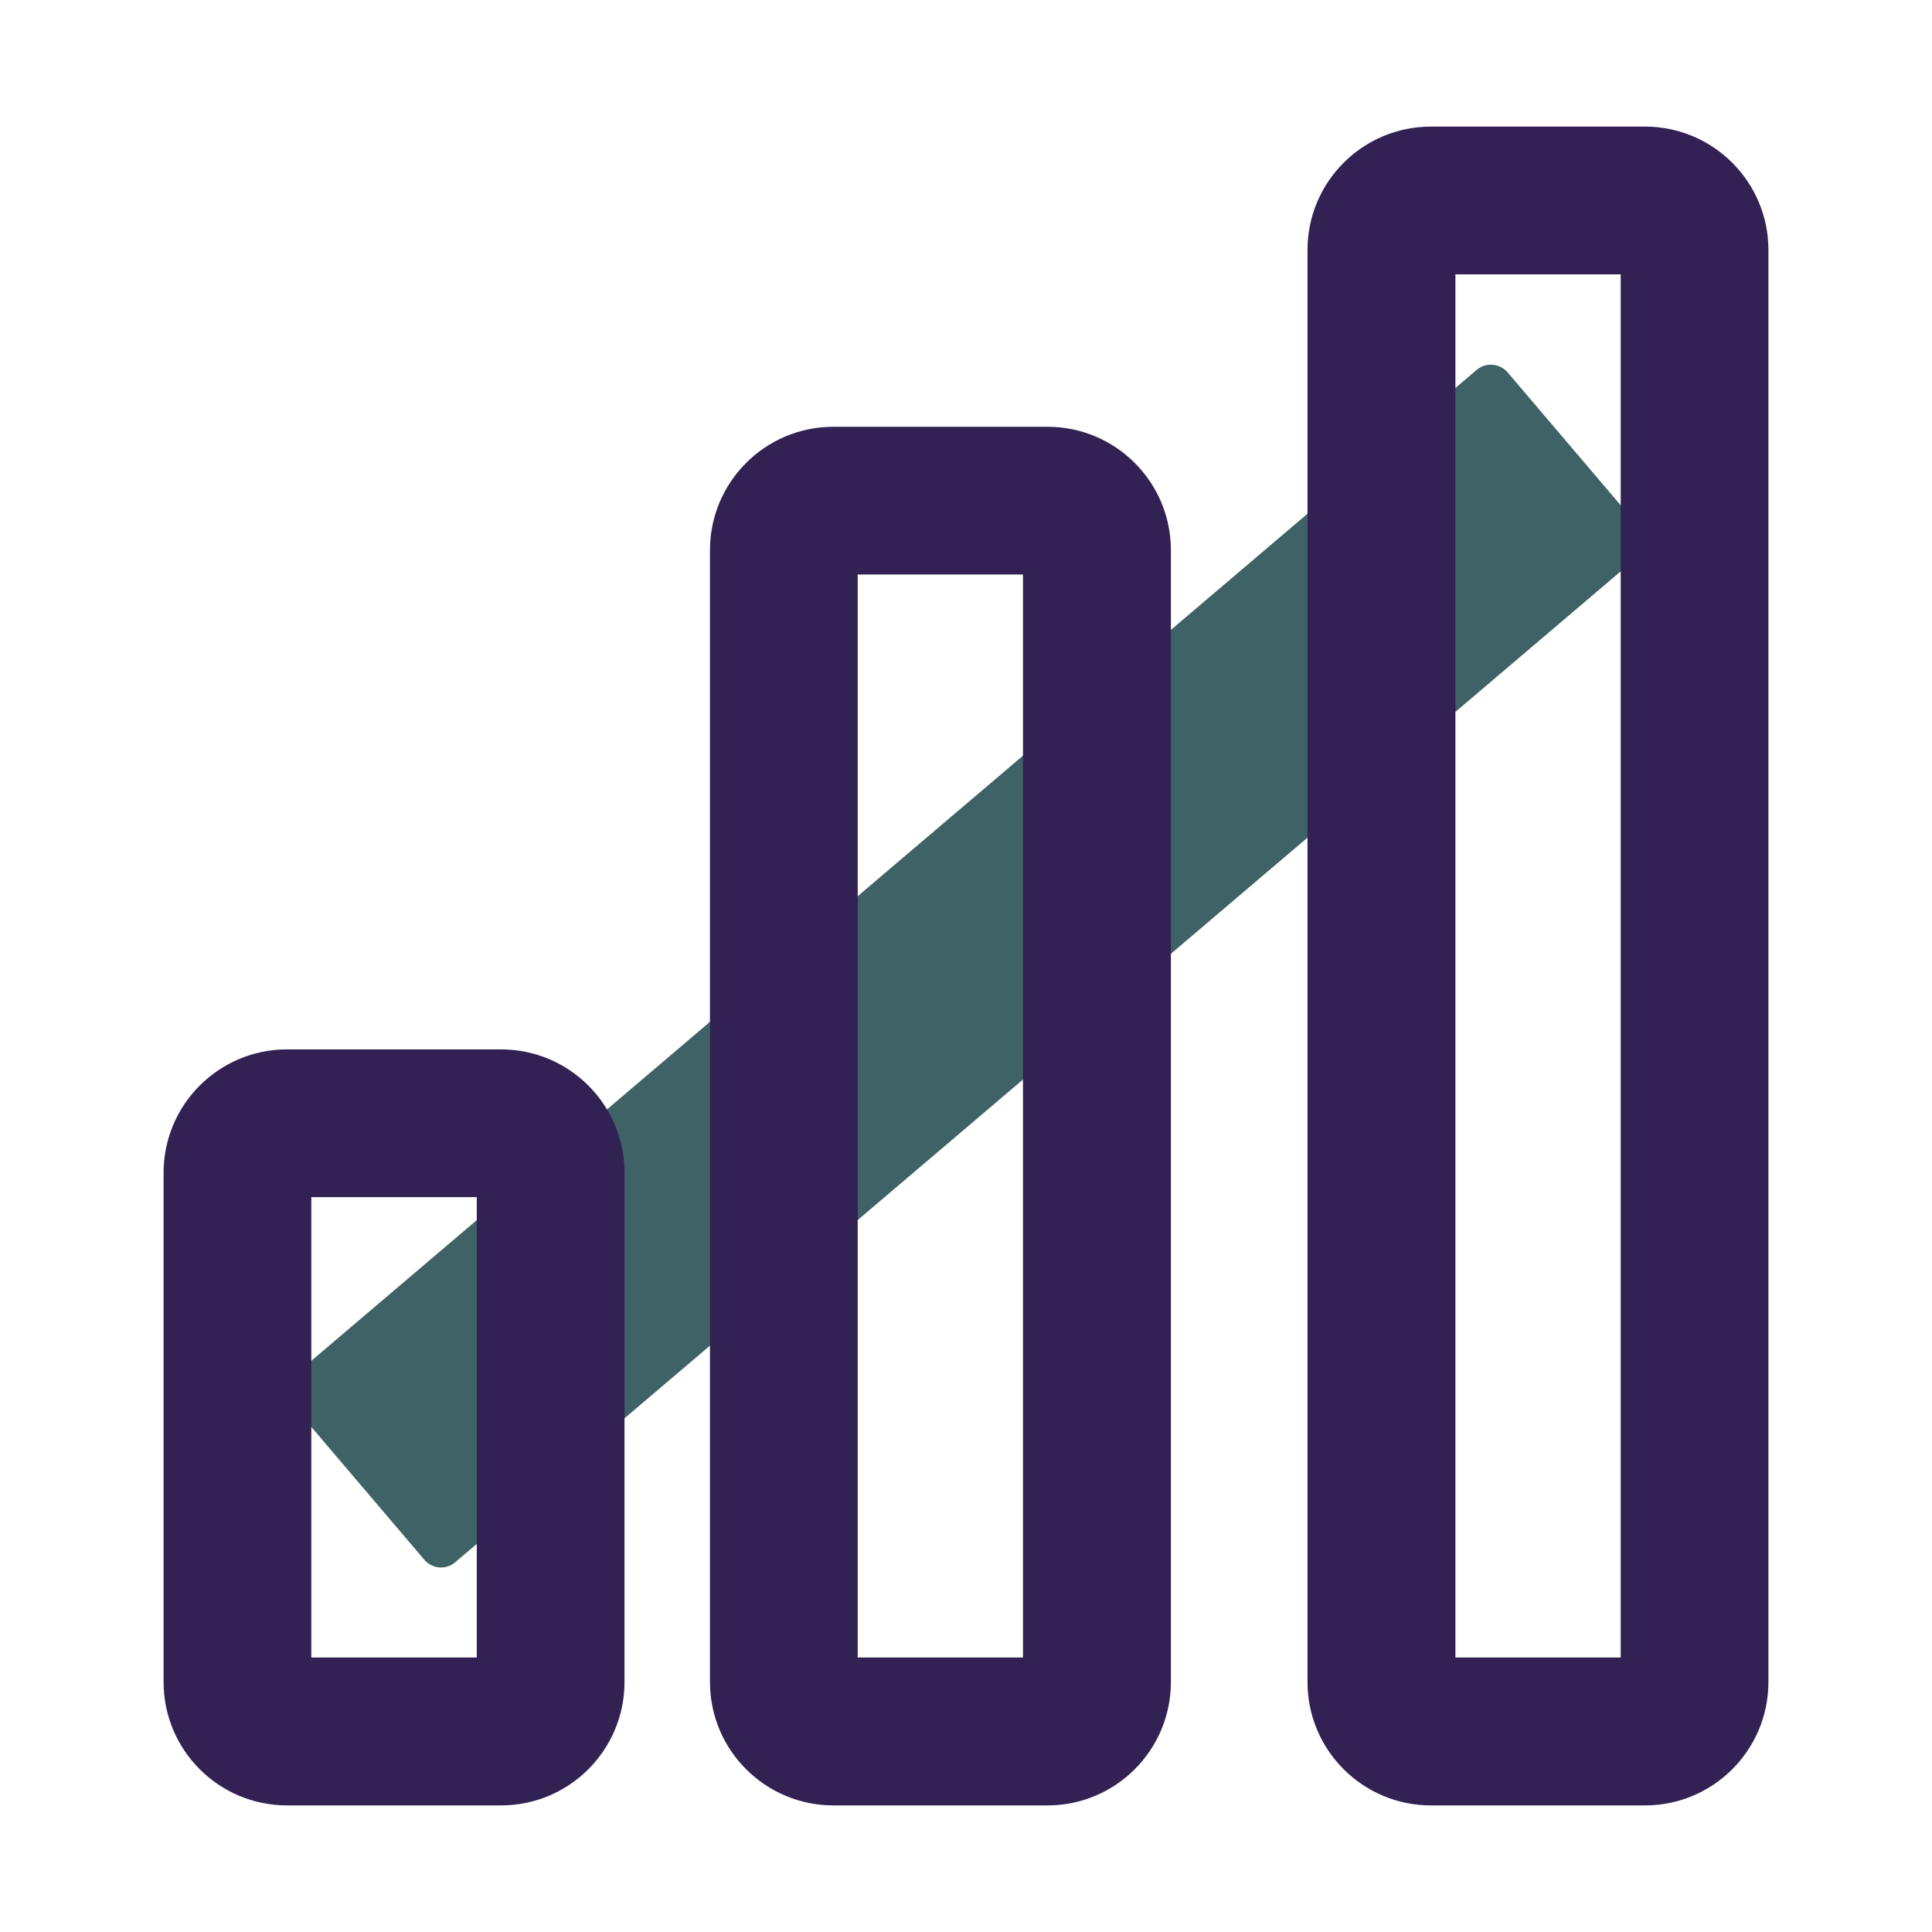 <?xml version="1.0" standalone="no"?><!DOCTYPE svg PUBLIC "-//W3C//DTD SVG 1.1//EN" "http://www.w3.org/Graphics/SVG/1.1/DTD/svg11.dtd"><svg t="1573116012957" class="icon" viewBox="0 0 1024 1024" version="1.1" xmlns="http://www.w3.org/2000/svg" p-id="1326" data-spm-anchor-id="a313x.7781069.0.i8" xmlns:xlink="http://www.w3.org/1999/xlink" width="200" height="200"><defs><style type="text/css"></style></defs><path d="M224.9 826.7l-69.6-81.8c-4.2-4.9-3.6-12.3 1.3-16.5l626-532.3c4.9-4.2 12.3-3.6 16.5 1.3l69.6 81.8c4.2 4.9 3.6 12.3-1.3 16.5L241.3 828c-4.9 4.2-12.2 3.6-16.4-1.3z" fill="#3F6266" p-id="1327" data-spm-anchor-id="a313x.7781069.0.i6" class=""></path><path d="M859 145.4v733.1h-87.6V145.4H859m12.9-78.3H758.4c-36.1 0-65.4 29.3-65.4 65.4v759c0 36.1 29.3 65.4 65.4 65.4h113.5c36.1 0 65.4-29.3 65.4-65.4v-759c0-36.1-29.3-65.4-65.4-65.4zM252.7 634.5v244H165v-244h87.7m12.9-78.3H152.1c-36.1 0-65.4 29.3-65.4 65.4v269.9c0 36.1 29.3 65.4 65.4 65.4h113.5c36.1 0 65.4-29.3 65.4-65.4V621.6c0-36.1-29.3-65.4-65.4-65.4zM542.2 304.5v574h-87.6v-574h87.6m13-78.3H441.7c-36.1 0-65.4 29.3-65.4 65.4v599.9c0 36.1 29.3 65.4 65.4 65.4h113.5c36.1 0 65.4-29.3 65.4-65.4V291.6c0-36.1-29.3-65.4-65.4-65.4z" fill="#322153" p-id="1328" data-spm-anchor-id="a313x.7781069.0.i5" class="selected"></path></svg>